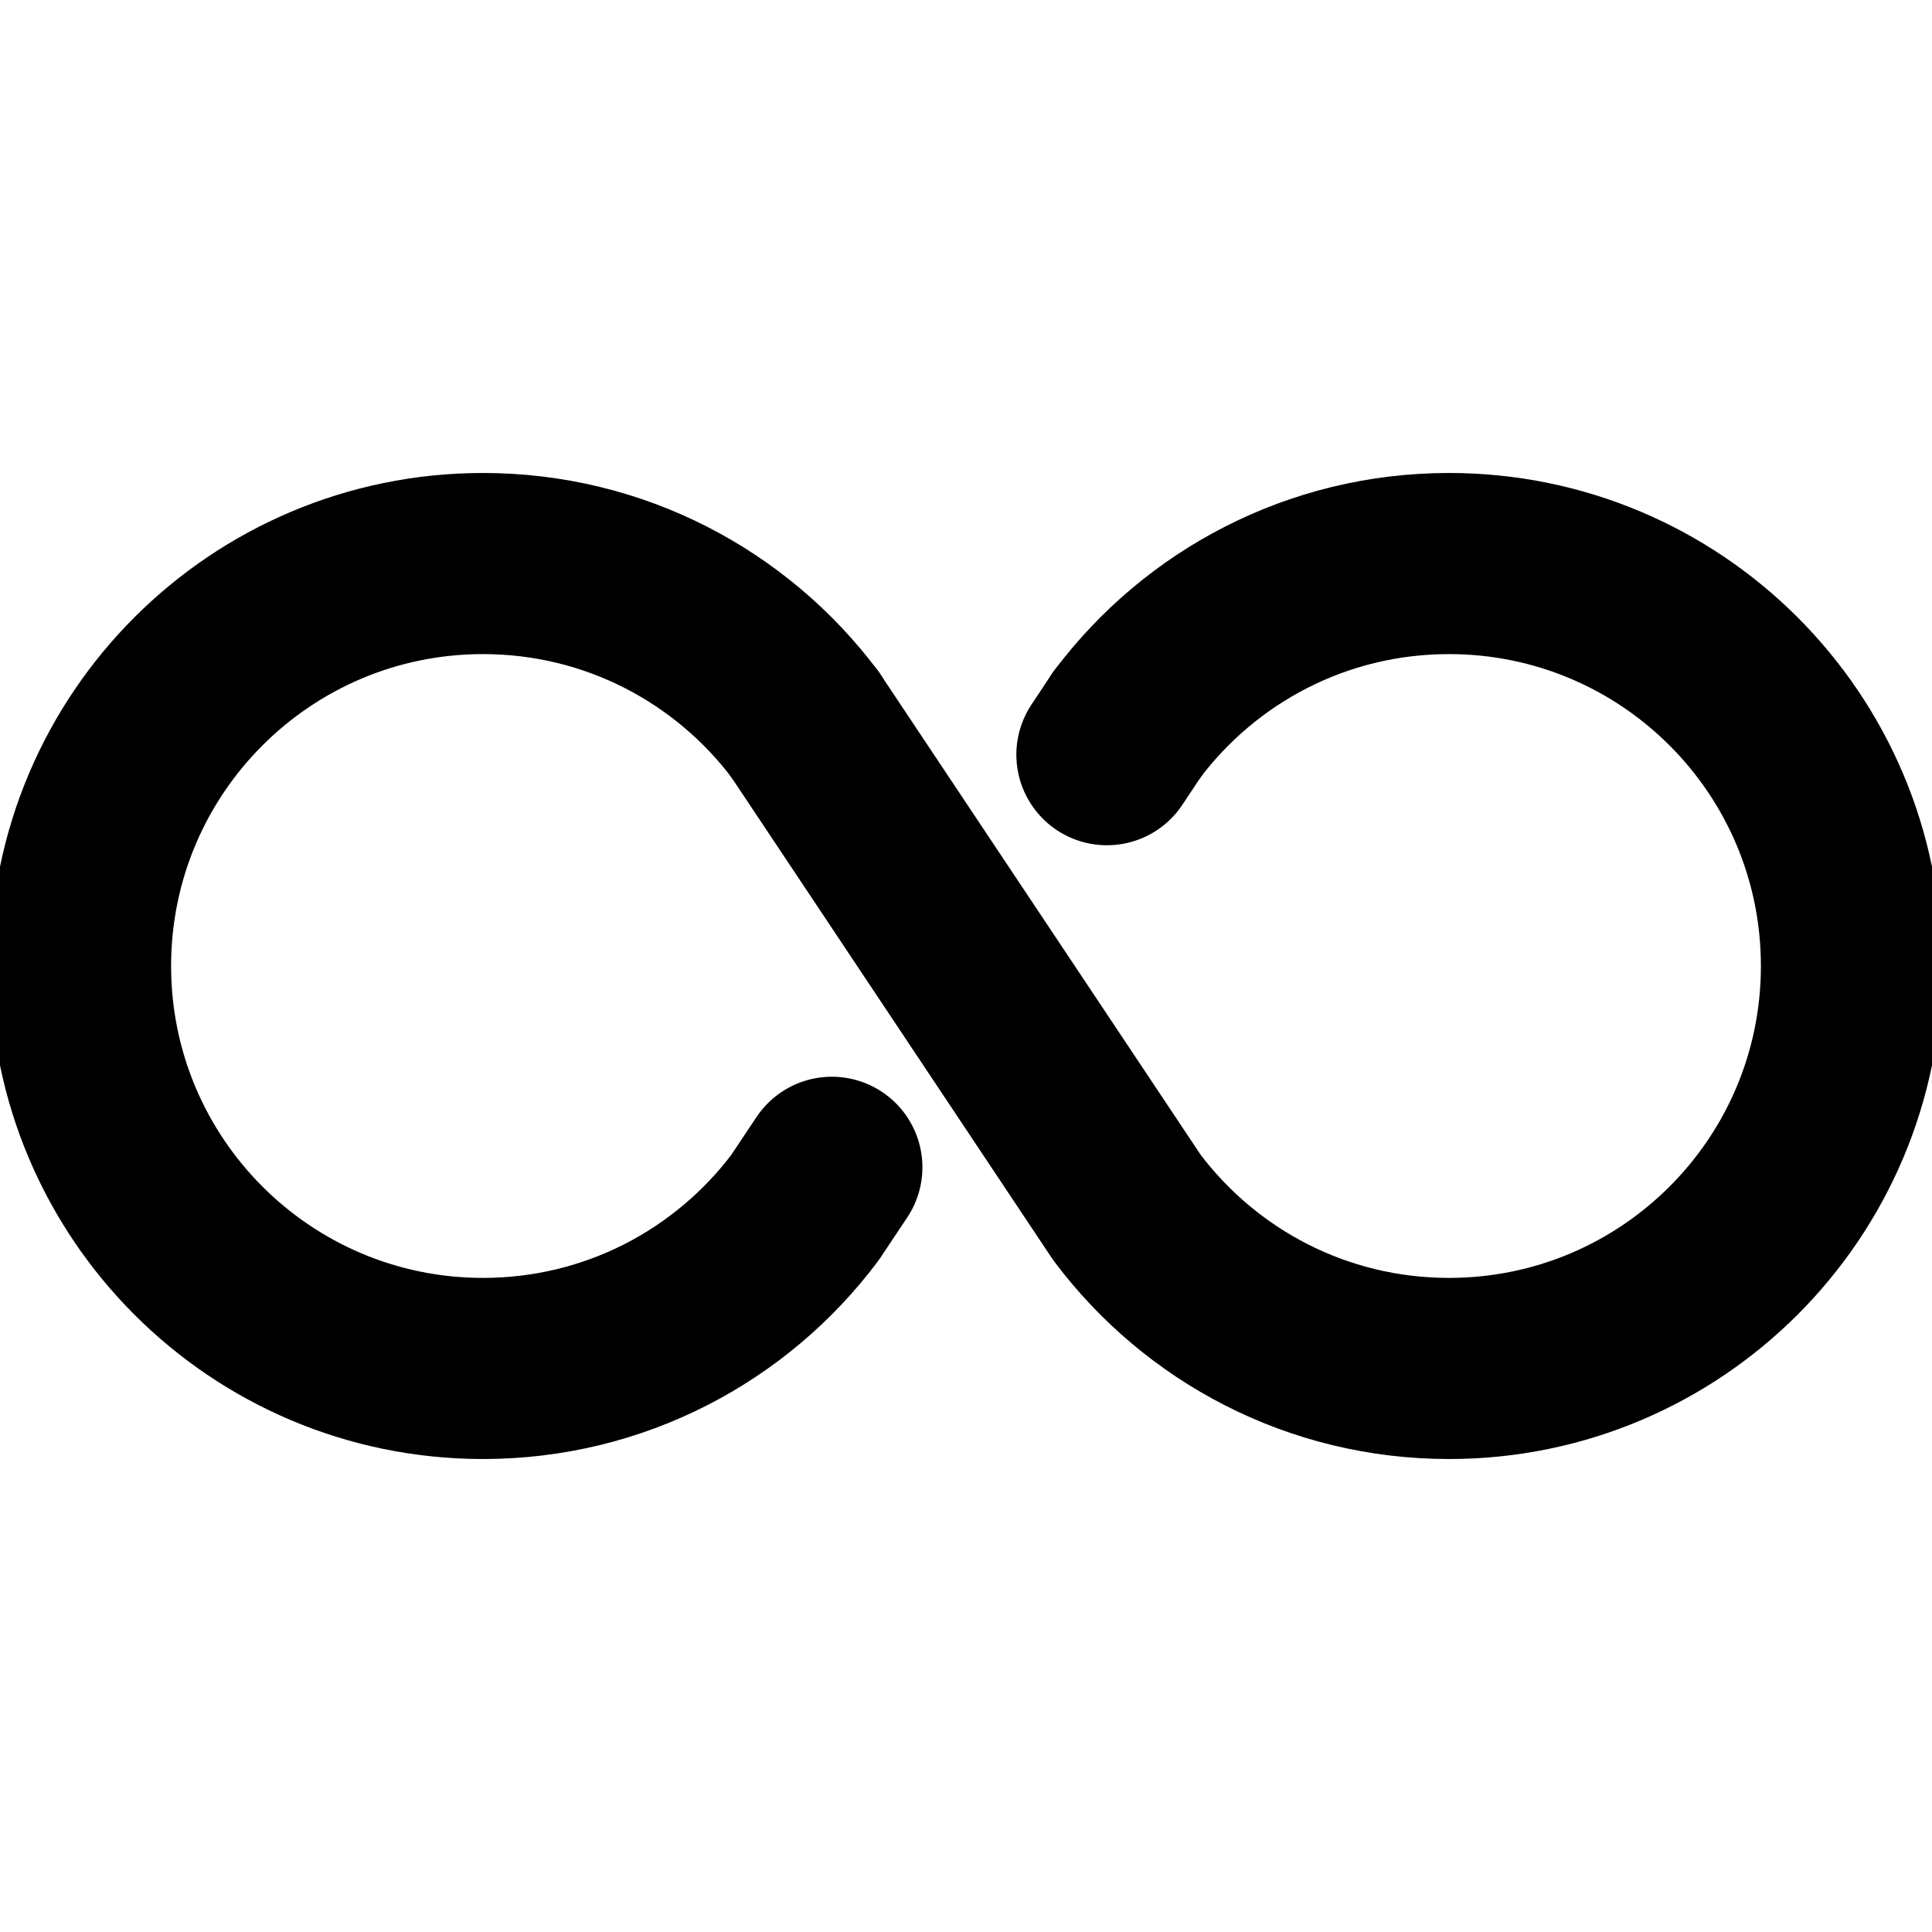 <svg width="16" height="16" viewBox="0 0 16 16" fill="none" xmlns="http://www.w3.org/2000/svg">
<g clip-path="url(#clip0_1_4128)">
<path d="M9.333 6L9.167 6.25M6.667 6C6.059 5.19 5.091 4.667 4 4.667C2.159 4.667 0.667 6.159 0.667 8C0.667 9.841 2.159 11.333 4 11.333C5.091 11.333 6.059 10.81 6.667 10L6.889 9.667" stroke="black" stroke-width="1.5" stroke-linecap="round" stroke-linejoin="round"/>
<path d="M6.667 6L9.333 10C9.941 10.81 10.909 11.333 12 11.333C13.841 11.333 15.333 9.841 15.333 8C15.333 6.159 13.841 4.667 12 4.667C10.909 4.667 9.941 5.19 9.333 6" stroke="black" stroke-width="1.5" stroke-linecap="round" stroke-linejoin="round"/>
</g>
<defs>
<clipPath id="clip0_1_4128">
<rect width="16" height="16" fill="white"/>
</clipPath>
</defs>
</svg>
